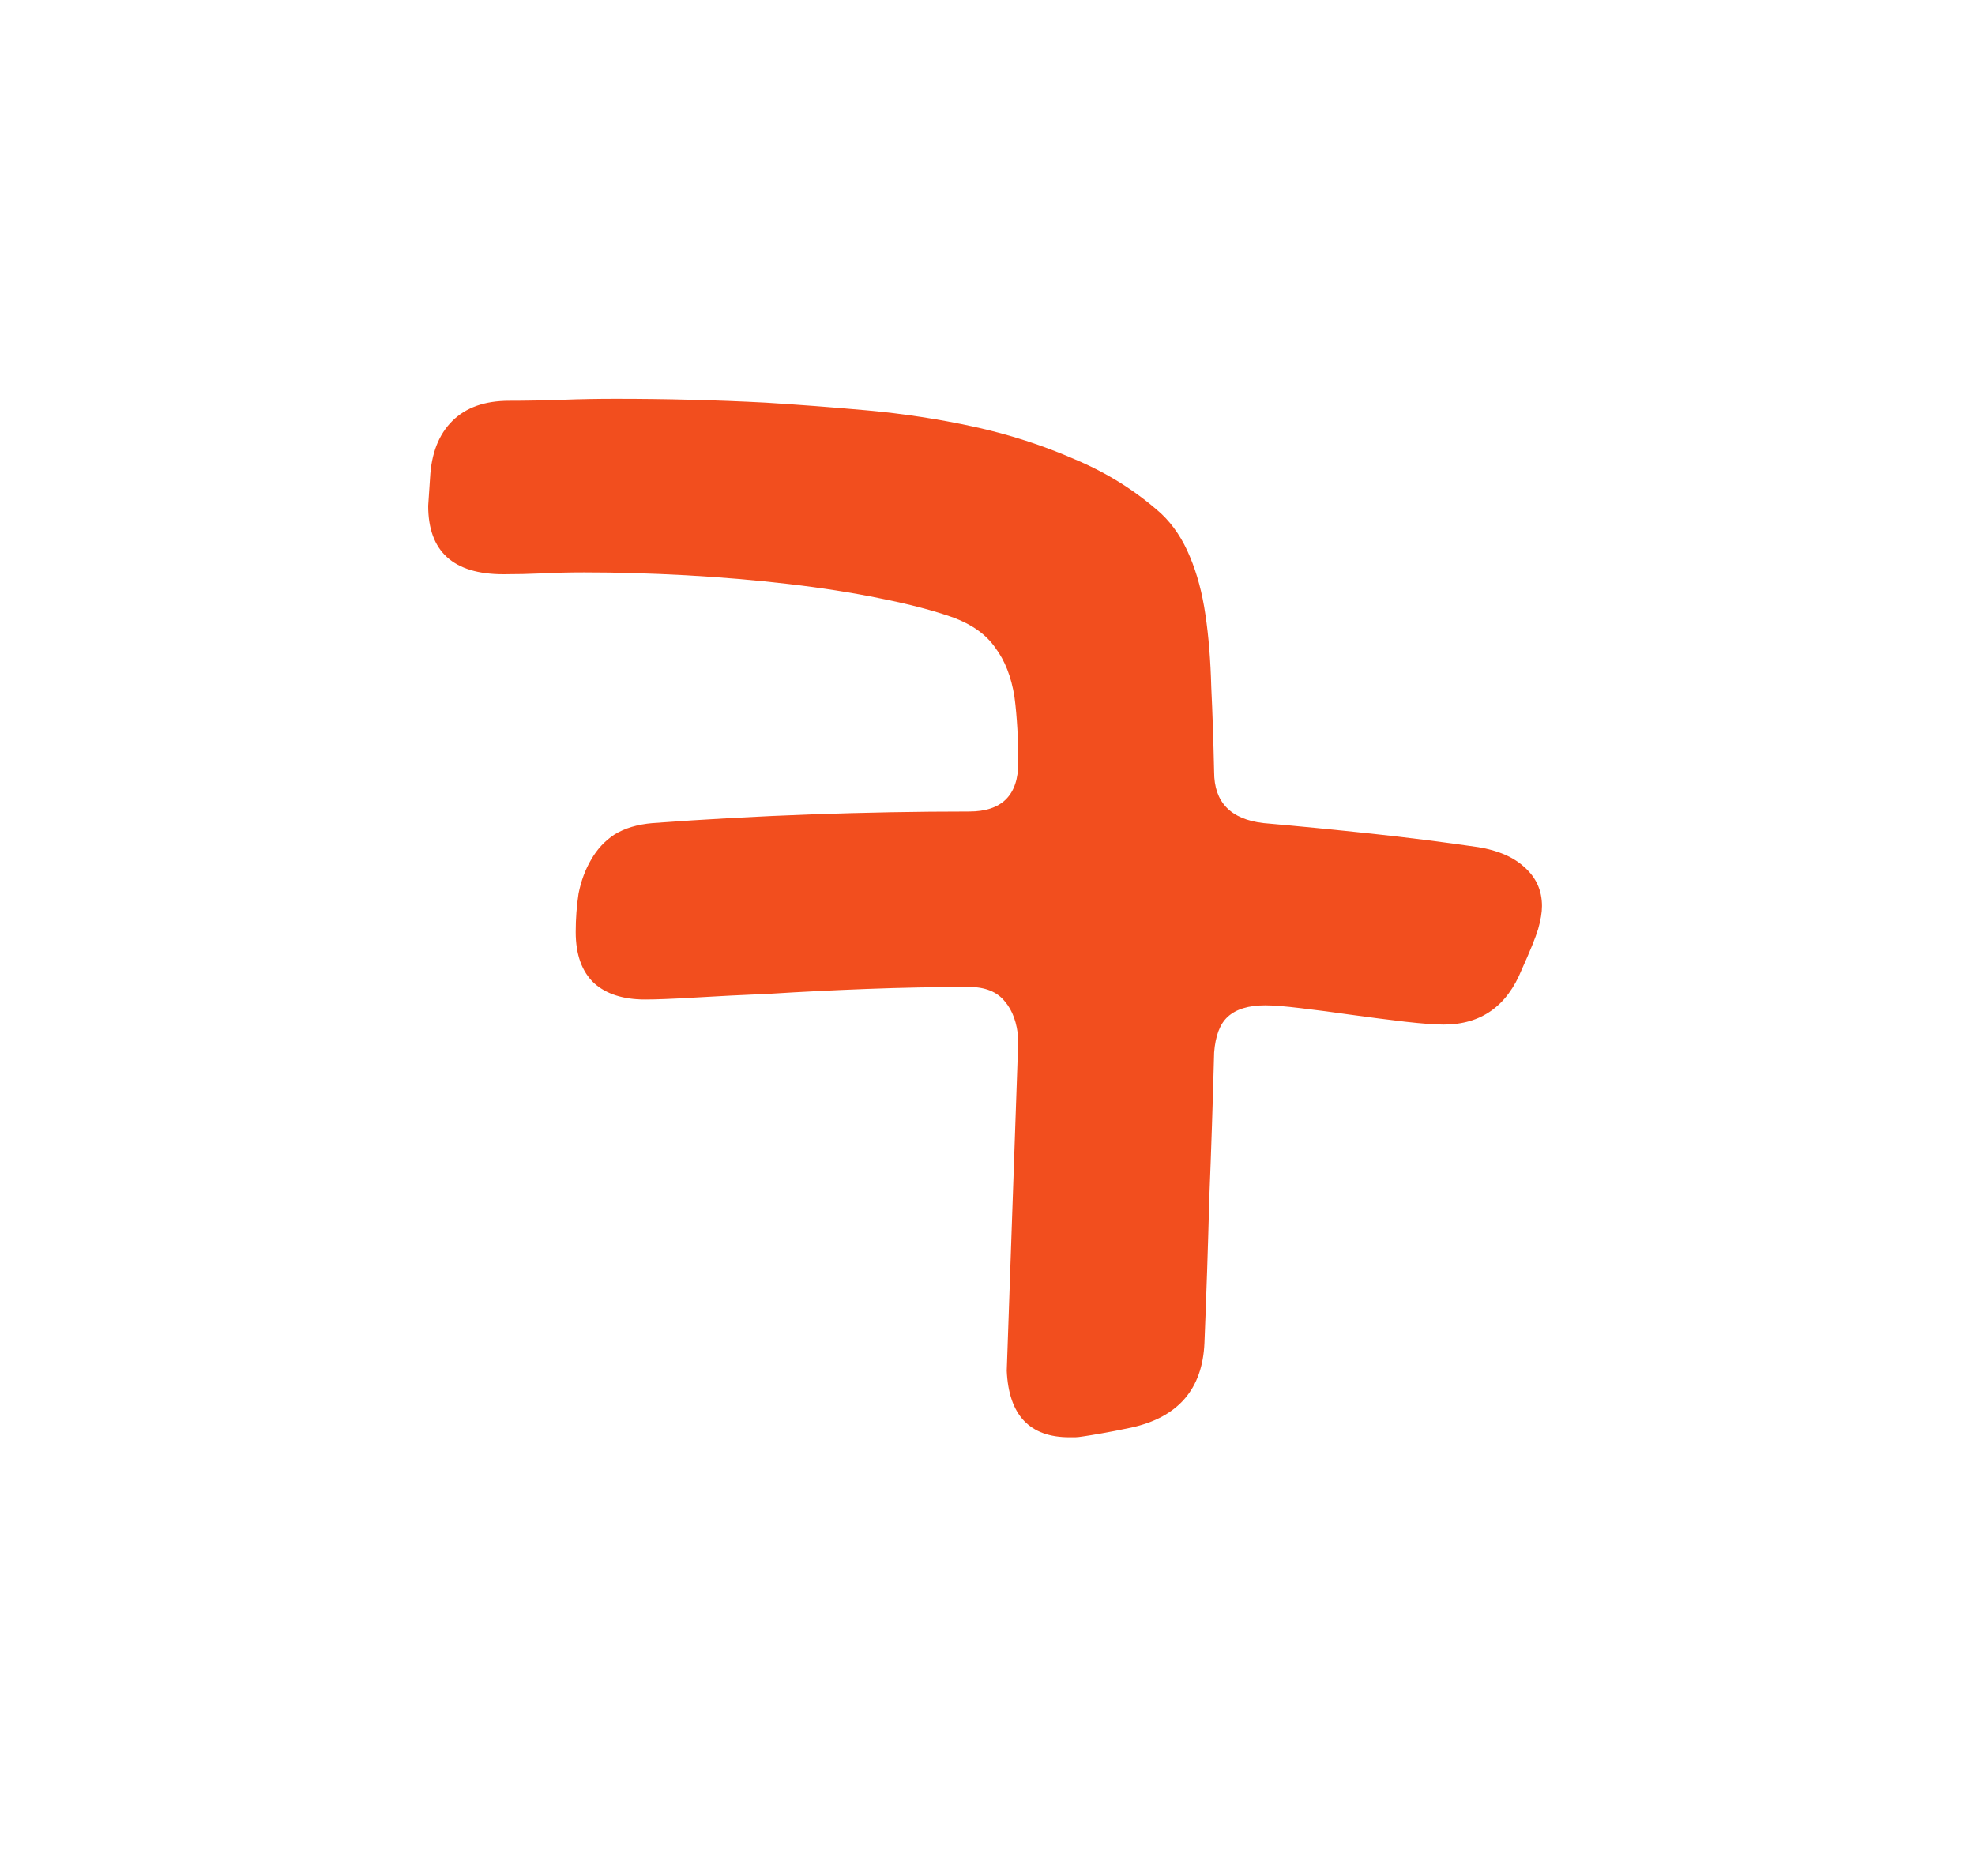 <svg width="20" height="19" viewBox="0 0 20 19" fill="none" xmlns="http://www.w3.org/2000/svg">
<g filter="url(#filter0_d)">
<path d="M6.533 6.123C6.312 6.123 6.139 6.068 6.016 5.957C5.892 5.84 5.83 5.667 5.83 5.439C5.83 5.303 5.84 5.173 5.859 5.049C5.885 4.919 5.928 4.805 5.986 4.707C6.045 4.603 6.123 4.518 6.221 4.453C6.325 4.388 6.455 4.349 6.611 4.336C7.139 4.297 7.673 4.268 8.213 4.248C8.753 4.229 9.287 4.219 9.814 4.219C10.146 4.219 10.312 4.053 10.312 3.721C10.312 3.61 10.309 3.499 10.303 3.389C10.296 3.271 10.287 3.161 10.273 3.057C10.241 2.855 10.176 2.689 10.078 2.559C9.987 2.428 9.847 2.327 9.658 2.256C9.456 2.184 9.209 2.119 8.916 2.061C8.63 2.002 8.317 1.953 7.979 1.914C7.646 1.875 7.301 1.846 6.943 1.826C6.592 1.807 6.25 1.797 5.918 1.797C5.775 1.797 5.635 1.8 5.498 1.807C5.361 1.813 5.228 1.816 5.098 1.816C4.59 1.816 4.336 1.585 4.336 1.123L4.355 0.84C4.368 0.592 4.443 0.4 4.58 0.264C4.717 0.127 4.909 0.059 5.156 0.059C5.339 0.059 5.518 0.055 5.693 0.049C5.876 0.042 6.055 0.039 6.23 0.039C6.497 0.039 6.755 0.042 7.002 0.049C7.256 0.055 7.507 0.065 7.754 0.078C8.079 0.098 8.421 0.124 8.779 0.156C9.144 0.189 9.505 0.244 9.863 0.322C10.221 0.4 10.563 0.511 10.889 0.654C11.214 0.791 11.504 0.973 11.758 1.201C11.882 1.318 11.979 1.465 12.051 1.641C12.122 1.81 12.175 2.005 12.207 2.227C12.24 2.448 12.259 2.692 12.266 2.959C12.279 3.226 12.288 3.512 12.295 3.818C12.295 4.124 12.461 4.297 12.793 4.336C13.158 4.368 13.522 4.404 13.887 4.443C14.251 4.482 14.613 4.528 14.971 4.58C15.172 4.613 15.329 4.681 15.44 4.785C15.557 4.889 15.615 5.02 15.615 5.176C15.615 5.241 15.602 5.319 15.576 5.41C15.55 5.495 15.495 5.632 15.41 5.82C15.26 6.191 14.997 6.377 14.619 6.377C14.528 6.377 14.398 6.367 14.229 6.348C14.059 6.328 13.88 6.305 13.691 6.279C13.509 6.253 13.337 6.23 13.174 6.211C13.011 6.191 12.891 6.182 12.812 6.182C12.643 6.182 12.516 6.221 12.432 6.299C12.354 6.37 12.308 6.491 12.295 6.66C12.282 7.148 12.266 7.64 12.246 8.135C12.233 8.623 12.217 9.111 12.197 9.6C12.178 10.068 11.93 10.355 11.455 10.459C11.331 10.485 11.23 10.505 11.152 10.518C11.081 10.531 11.022 10.54 10.977 10.547C10.938 10.553 10.908 10.557 10.889 10.557C10.869 10.557 10.85 10.557 10.83 10.557C10.426 10.557 10.215 10.332 10.195 9.883L10.312 6.523C10.3 6.361 10.254 6.234 10.176 6.143C10.098 6.045 9.977 5.996 9.814 5.996C9.469 5.996 9.124 6.003 8.779 6.016C8.434 6.029 8.112 6.045 7.812 6.064C7.513 6.077 7.249 6.09 7.021 6.104C6.8 6.117 6.637 6.123 6.533 6.123Z" fill="#F24E1E"/>
</g>
<defs>
<filter id="filter0_d" x="0.336" y="0.039" width="19.279" height="18.518" filterUnits="userSpaceOnUse" color-interpolation-filters="sRGB">
<feFlood flood-opacity="0" result="BackgroundImageFix"/>
<feColorMatrix in="SourceAlpha" type="matrix" values="0 0 0 0 0 0 0 0 0 0 0 0 0 0 0 0 0 0 127 0"/>
<feOffset dy="4"/>
<feGaussianBlur stdDeviation="2"/>
<feColorMatrix type="matrix" values="0 0 0 0 0 0 0 0 0 0 0 0 0 0 0 0 0 0 0.25 0"/>
<feBlend mode="normal" in2="BackgroundImageFix" result="effect1_dropShadow"/>
<feBlend mode="normal" in="SourceGraphic" in2="effect1_dropShadow" result="shape"/>
</filter>
</defs>
</svg>
